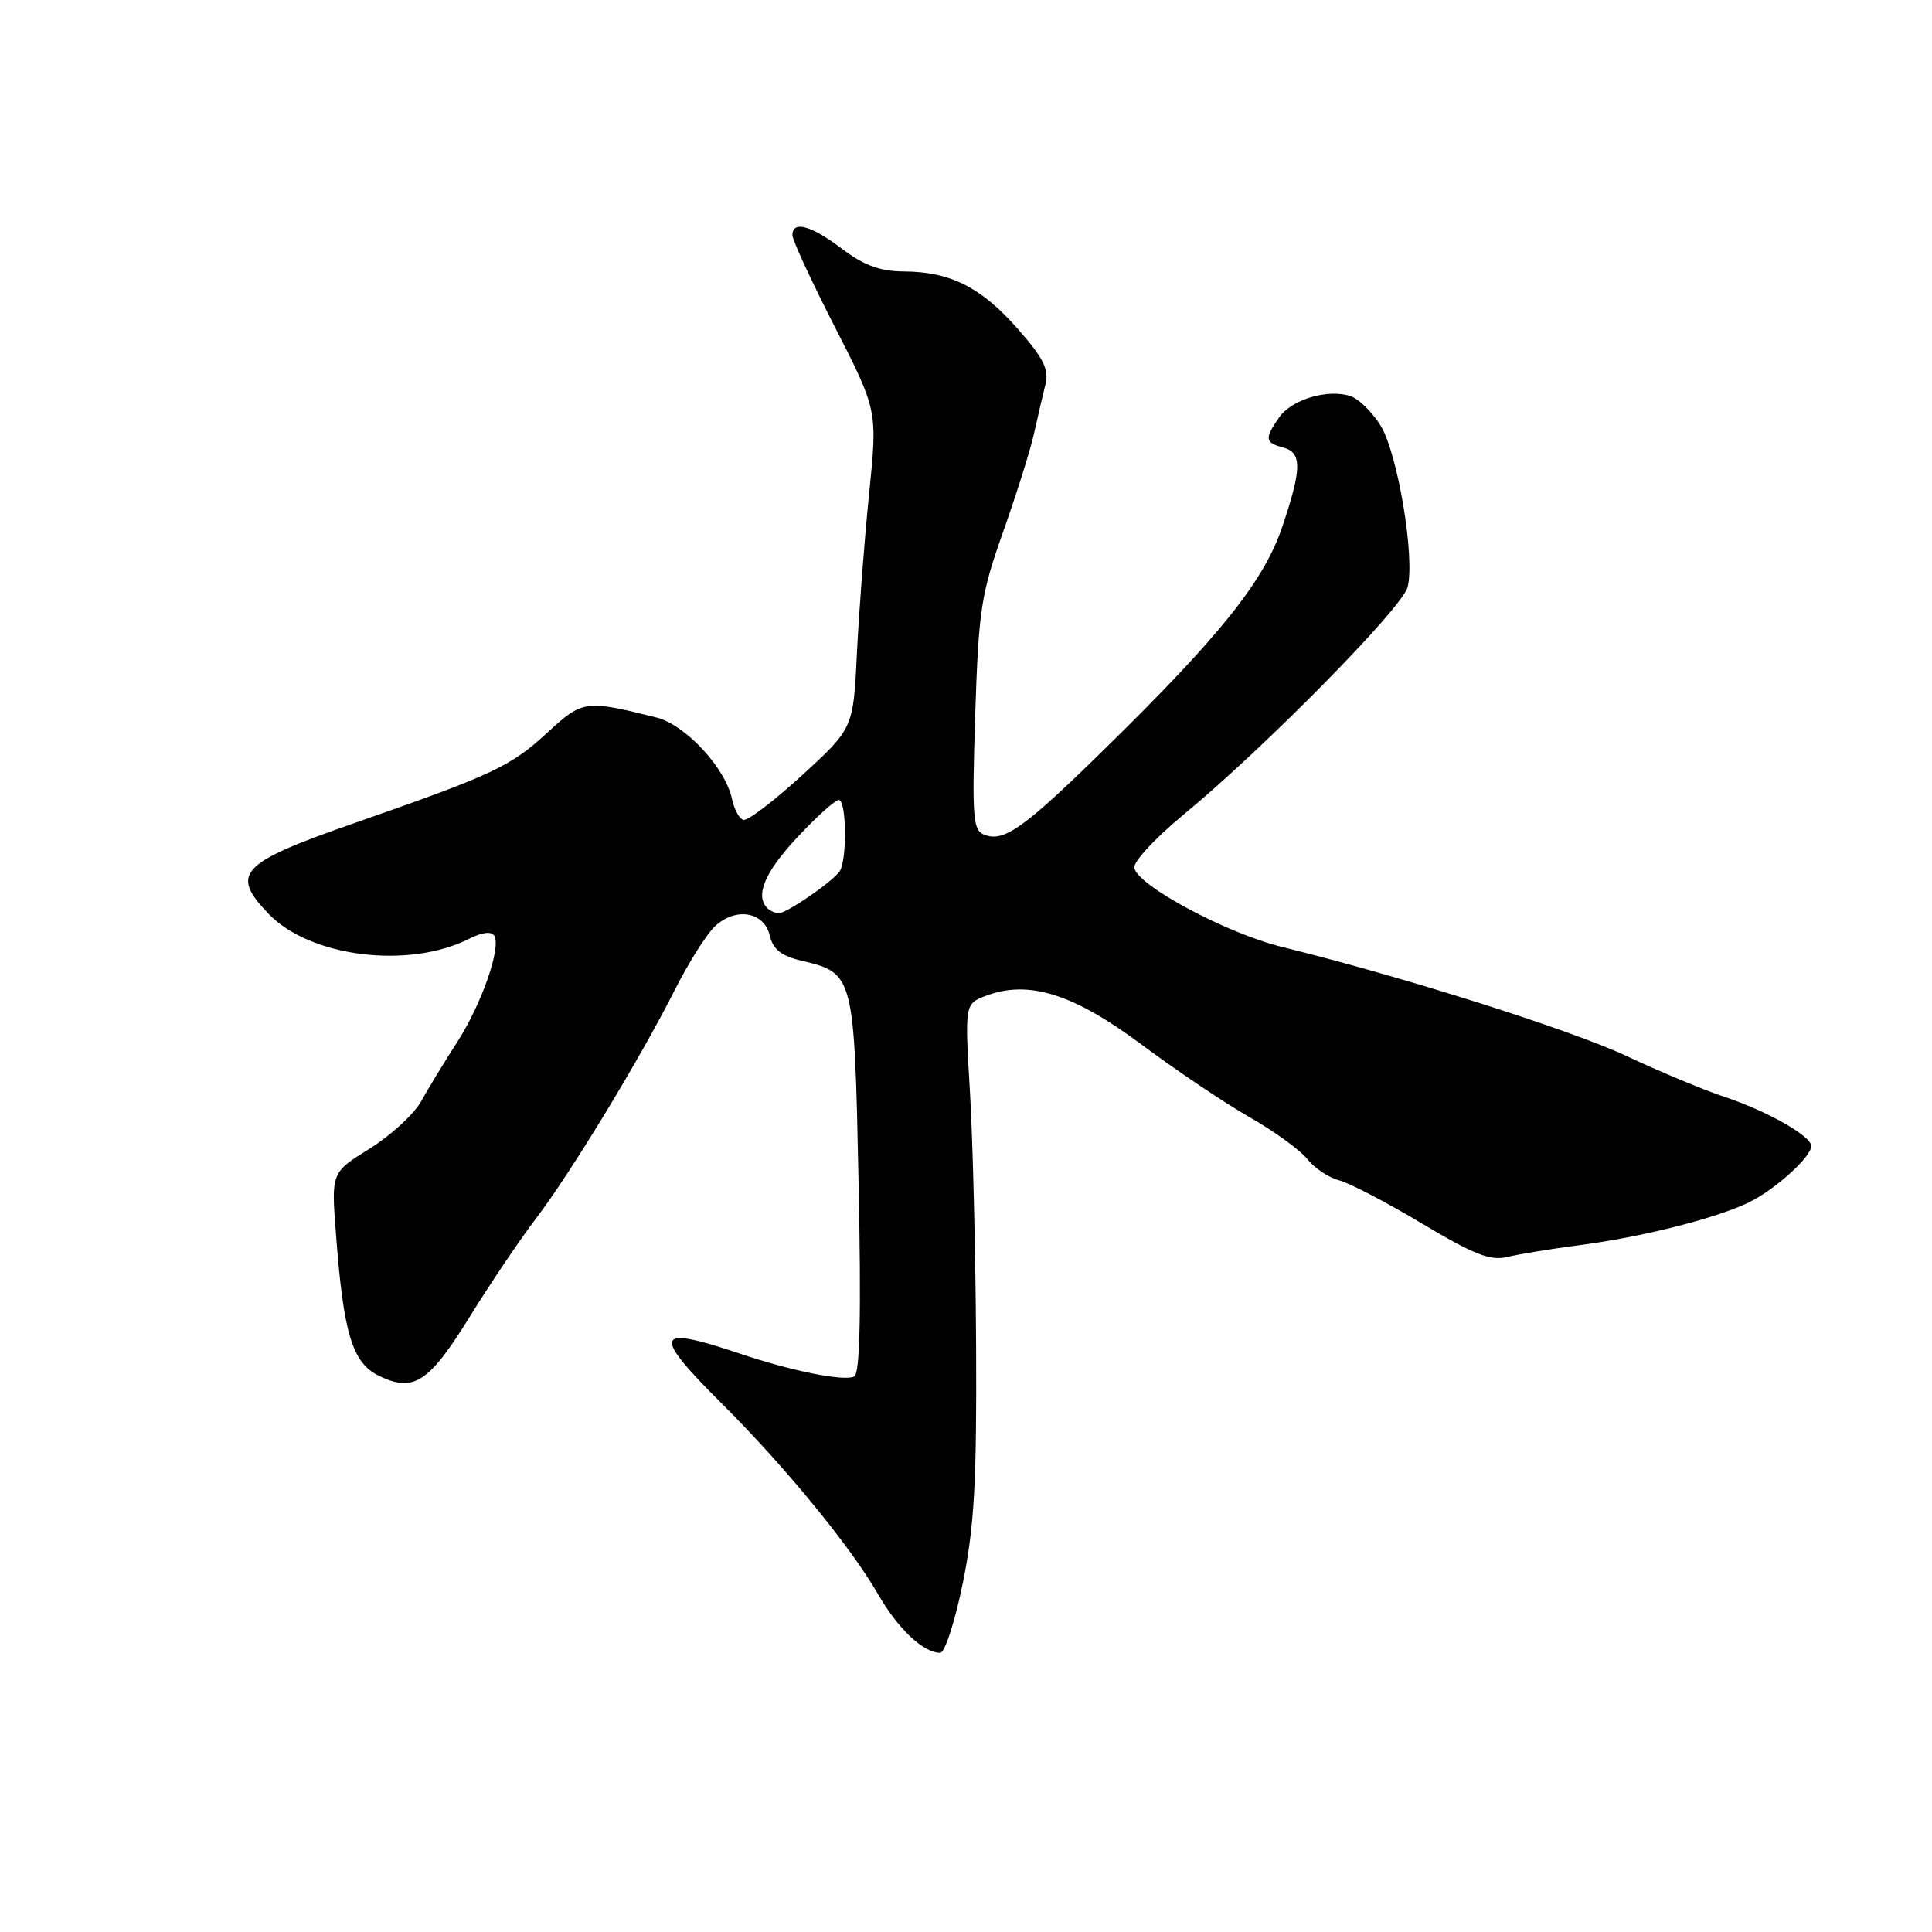 <?xml version="1.0" encoding="UTF-8" standalone="no"?>
<!DOCTYPE svg PUBLIC "-//W3C//DTD SVG 1.1//EN" "http://www.w3.org/Graphics/SVG/1.1/DTD/svg11.dtd" >
<svg xmlns="http://www.w3.org/2000/svg" xmlns:xlink="http://www.w3.org/1999/xlink" version="1.1" viewBox="0 0 256 256">
 <g >
 <path fill="currentColor"
d=" M 127.58 209.75 C 129.10 202.25 129.43 196.35 129.34 178.53 C 129.28 166.45 128.91 151.27 128.53 144.79 C 127.83 133.02 127.83 133.02 130.64 131.95 C 136.27 129.81 142.23 131.67 151.25 138.40 C 155.85 141.83 162.28 146.15 165.55 148.02 C 168.82 149.88 172.28 152.39 173.23 153.59 C 174.19 154.79 176.07 156.05 177.41 156.39 C 178.75 156.72 183.70 159.30 188.41 162.12 C 195.33 166.25 197.51 167.11 199.74 166.55 C 201.26 166.18 205.53 165.48 209.23 165.00 C 217.48 163.93 227.11 161.51 231.58 159.40 C 235.10 157.73 240.00 153.33 240.00 151.85 C 240.00 150.53 234.15 147.22 228.51 145.34 C 225.76 144.43 219.91 141.99 215.51 139.92 C 208.12 136.45 185.79 129.38 169.85 125.47 C 162.51 123.66 150.64 117.30 150.30 114.98 C 150.18 114.17 153.09 111.03 156.76 108.00 C 167.42 99.23 185.83 80.54 186.52 77.79 C 187.51 73.84 185.20 60.07 182.94 56.40 C 181.82 54.59 180.01 52.82 178.93 52.48 C 175.89 51.51 171.17 52.93 169.50 55.30 C 167.54 58.11 167.60 58.66 170.00 59.29 C 172.54 59.95 172.52 62.07 169.91 69.80 C 167.49 76.97 161.72 84.20 146.50 99.12 C 135.68 109.74 133.05 111.62 130.43 110.61 C 128.91 110.03 128.78 108.42 129.22 94.73 C 129.67 80.82 129.99 78.72 132.91 70.50 C 134.66 65.55 136.51 59.70 137.00 57.50 C 137.49 55.30 138.17 52.36 138.52 50.97 C 139.02 48.95 138.30 47.49 134.87 43.59 C 130.00 38.06 125.95 36.01 119.78 35.97 C 116.61 35.95 114.48 35.17 111.57 32.97 C 107.47 29.86 105.00 29.19 105.00 31.17 C 105.00 31.81 107.54 37.30 110.64 43.36 C 116.28 54.39 116.28 54.39 115.16 65.44 C 114.54 71.52 113.82 81.00 113.55 86.50 C 113.07 96.50 113.07 96.50 106.29 102.72 C 102.55 106.14 99.05 108.81 98.50 108.64 C 97.95 108.47 97.28 107.24 97.00 105.90 C 96.16 101.80 90.84 96.04 87.00 95.08 C 77.59 92.72 77.20 92.78 72.61 97.00 C 67.66 101.57 65.42 102.62 47.00 109.05 C 31.76 114.36 30.46 115.74 35.58 121.08 C 41.08 126.83 54.18 128.45 62.19 124.38 C 63.87 123.53 65.11 123.38 65.49 123.98 C 66.45 125.54 63.81 133.09 60.52 138.18 C 58.86 140.75 56.73 144.25 55.79 145.95 C 54.84 147.65 51.78 150.46 48.98 152.20 C 43.89 155.36 43.89 155.36 44.51 163.43 C 45.51 176.76 46.68 180.59 50.24 182.32 C 54.82 184.54 56.85 183.21 62.29 174.40 C 64.98 170.06 68.89 164.25 70.99 161.50 C 75.63 155.41 84.86 140.21 89.42 131.16 C 91.27 127.50 93.69 123.68 94.81 122.67 C 97.57 120.17 101.26 120.84 102.00 123.97 C 102.43 125.80 103.52 126.67 106.21 127.30 C 113.16 128.95 113.20 129.10 113.77 156.83 C 114.12 173.94 113.95 181.91 113.21 182.37 C 112.03 183.10 104.97 181.70 98.00 179.35 C 86.66 175.54 86.28 176.66 95.75 186.09 C 104.03 194.34 112.71 204.93 116.32 211.20 C 118.98 215.83 122.34 219.00 124.58 219.00 C 125.20 219.00 126.54 214.86 127.58 209.75 Z  M 101.67 120.33 C 100.02 118.69 101.35 115.54 105.64 110.96 C 108.19 108.23 110.66 106.00 111.14 106.00 C 112.18 106.00 112.27 114.09 111.23 115.50 C 110.18 116.93 104.24 121.00 103.21 121.00 C 102.73 121.00 102.03 120.70 101.67 120.33 Z "/>
</g>
</svg>